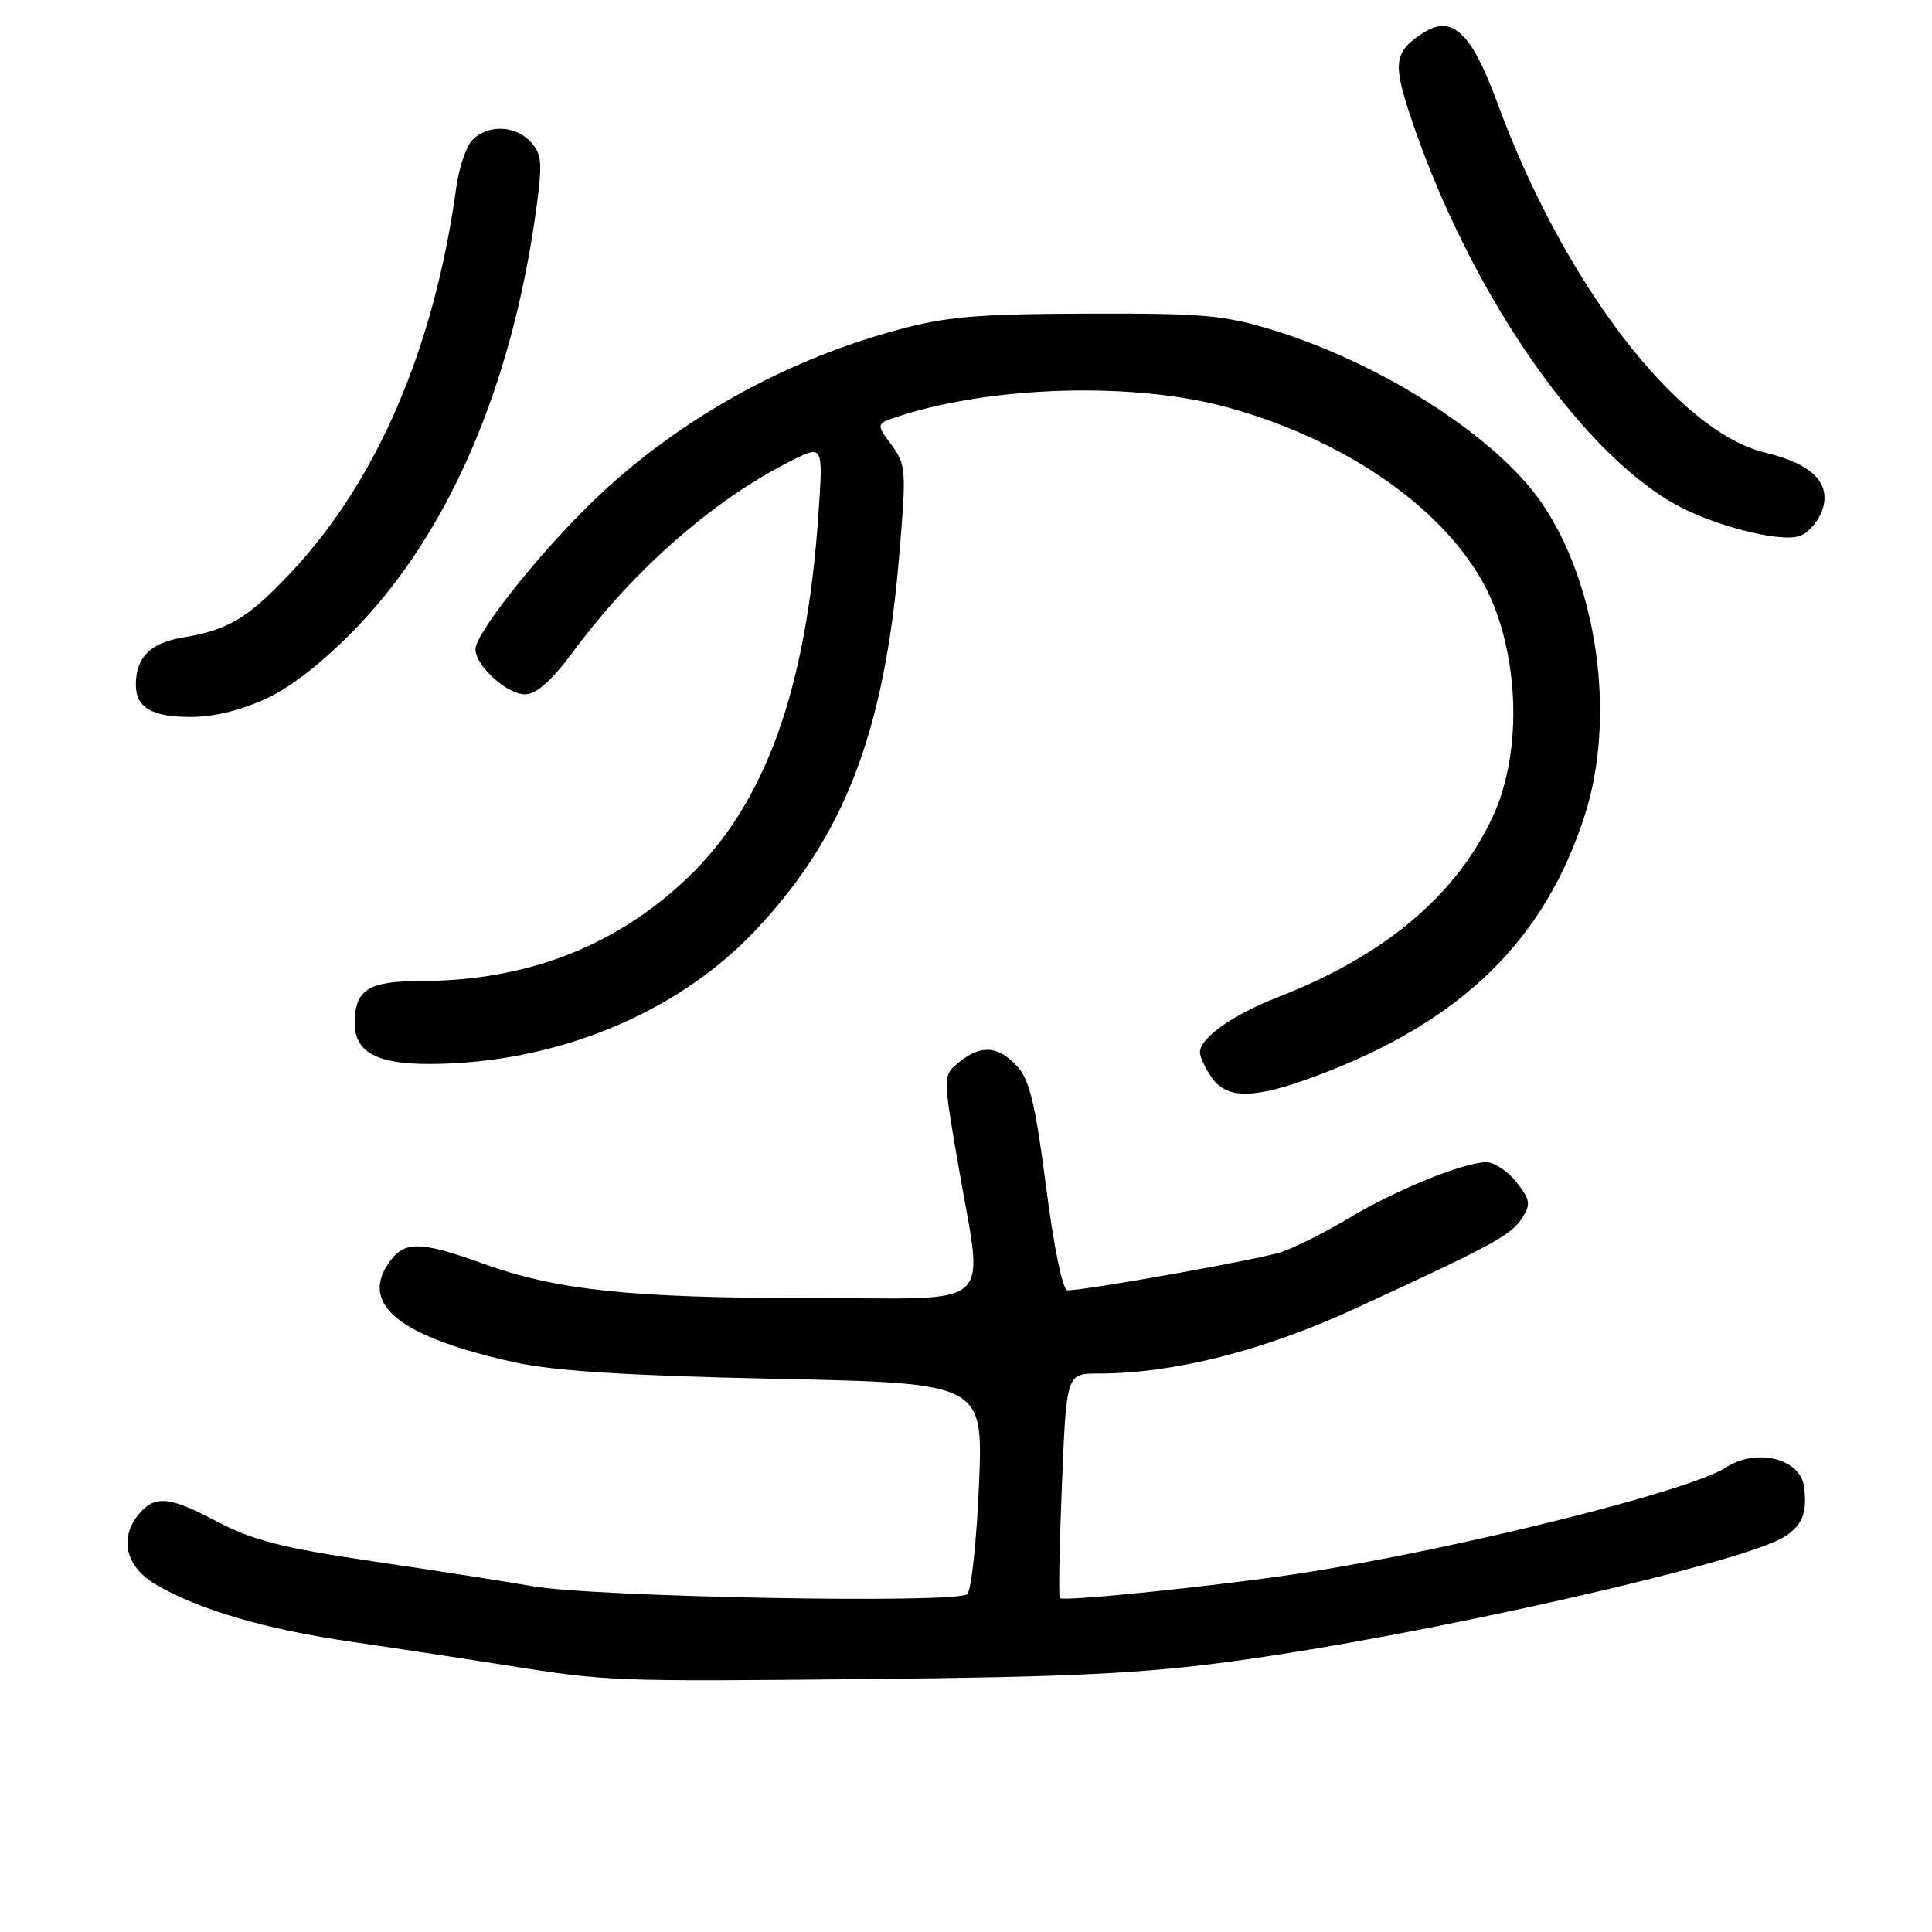 <?xml version="1.0" encoding="UTF-8" standalone="no"?>
<!DOCTYPE svg PUBLIC "-//W3C//DTD SVG 1.1//EN" "http://www.w3.org/Graphics/SVG/1.1/DTD/svg11.dtd" >
<svg xmlns="http://www.w3.org/2000/svg" xmlns:xlink="http://www.w3.org/1999/xlink" version="1.1" viewBox="0 0 256 256">
 <g >
 <path fill="currentColor"
d=" M 163.50 220.11 C 188.70 216.69 231.19 207.07 236.51 203.59 C 238.86 202.04 239.48 200.45 239.05 197.00 C 238.58 193.26 232.75 191.82 228.71 194.44 C 223.94 197.55 193.53 205.15 173.00 208.37 C 162.53 210.02 140.93 212.26 140.43 211.76 C 140.26 211.59 140.38 204.82 140.71 196.72 C 141.31 182.00 141.31 182.00 145.52 182.00 C 155.49 182.00 167.37 179.00 179.50 173.42 C 197.72 165.03 200.22 163.68 201.68 161.41 C 202.86 159.58 202.77 158.98 200.95 156.66 C 199.80 155.20 198.00 154.00 196.96 154.00 C 193.98 154.00 184.90 157.69 178.71 161.42 C 175.59 163.30 171.55 165.32 169.73 165.92 C 166.82 166.88 144.21 170.93 141.44 170.98 C 140.82 170.99 139.63 165.24 138.61 157.25 C 137.19 146.25 136.42 143.05 134.75 141.25 C 132.23 138.55 129.96 138.40 127.08 140.75 C 124.93 142.50 124.93 142.50 126.97 154.35 C 130.33 173.97 132.50 172.00 107.57 172.00 C 83.57 172.00 73.83 170.98 63.99 167.43 C 55.49 164.36 53.45 164.38 51.38 167.54 C 47.79 173.02 53.21 177.20 68.22 180.52 C 73.44 181.67 83.25 182.29 102.89 182.70 C 130.29 183.28 130.29 183.28 129.72 196.76 C 129.41 204.18 128.71 210.69 128.17 211.23 C 126.88 212.52 78.67 211.63 70.50 210.17 C 67.20 209.58 57.77 208.11 49.54 206.90 C 37.25 205.08 33.51 204.12 28.54 201.50 C 22.32 198.21 20.41 198.09 18.25 200.81 C 15.78 203.93 16.73 207.64 20.59 209.92 C 26.34 213.31 35.19 215.90 46.75 217.57 C 52.66 218.43 61.55 219.78 66.50 220.57 C 80.66 222.82 80.72 222.82 115.50 222.48 C 141.74 222.22 151.57 221.74 163.50 220.11 Z  M 174.62 142.49 C 193.67 135.32 204.66 124.61 209.99 108.02 C 214.17 95.04 211.69 77.33 204.19 66.51 C 198.22 57.91 183.32 48.31 169.00 43.84 C 162.29 41.75 159.65 41.51 144.00 41.56 C 129.17 41.61 125.28 41.96 118.50 43.83 C 102.99 48.10 88.52 56.44 77.52 67.45 C 70.47 74.49 63.00 84.05 63.00 86.03 C 63.00 88.20 67.17 92.00 69.55 92.00 C 71.08 92.00 73.08 90.22 76.02 86.25 C 84.04 75.43 94.52 66.26 104.79 61.08 C 109.08 58.92 109.08 58.92 108.44 68.21 C 106.86 91.35 101.40 106.50 91.11 116.31 C 81.59 125.40 69.81 129.95 55.79 129.99 C 48.77 130.00 47.00 131.13 47.00 135.61 C 47.00 139.40 49.96 141.00 56.90 140.98 C 73.57 140.94 89.67 134.34 100.11 123.27 C 111.84 110.83 117.14 97.11 119.11 74.11 C 120.12 62.28 120.08 61.60 118.11 58.93 C 116.04 56.14 116.04 56.14 119.27 55.10 C 131.74 51.10 150.36 50.61 162.58 53.96 C 179.77 58.67 193.68 69.08 198.05 80.50 C 201.43 89.36 201.34 100.57 197.81 108.18 C 192.96 118.63 183.56 126.56 169.50 132.06 C 163.32 134.47 159.00 137.51 159.00 139.45 C 159.00 140.06 159.70 141.56 160.56 142.78 C 162.61 145.71 166.26 145.64 174.62 142.49 Z  M 35.46 92.48 C 38.89 90.85 43.22 87.39 47.65 82.73 C 59.64 70.08 67.81 50.99 71.00 28.10 C 71.90 21.64 71.82 20.46 70.36 18.85 C 68.34 16.61 64.69 16.45 62.63 18.51 C 61.80 19.34 60.83 22.16 60.47 24.76 C 57.57 46.01 49.98 63.71 38.56 75.85 C 32.84 81.93 30.28 83.47 24.24 84.47 C 19.91 85.19 18.00 87.11 18.00 90.73 C 18.00 93.77 20.10 95.00 25.26 95.00 C 28.38 95.00 32.03 94.10 35.46 92.48 Z  M 241.43 67.67 C 242.72 64.07 240.19 61.48 233.88 59.97 C 222.26 57.18 207.18 37.49 198.40 13.62 C 194.93 4.18 192.40 1.85 188.45 4.44 C 184.70 6.90 184.52 8.37 187.02 15.79 C 194.57 38.18 208.79 59.10 221.50 66.56 C 226.59 69.54 235.87 71.97 238.50 71.01 C 239.60 70.61 240.92 69.11 241.43 67.67 Z "/>
</g>
</svg>